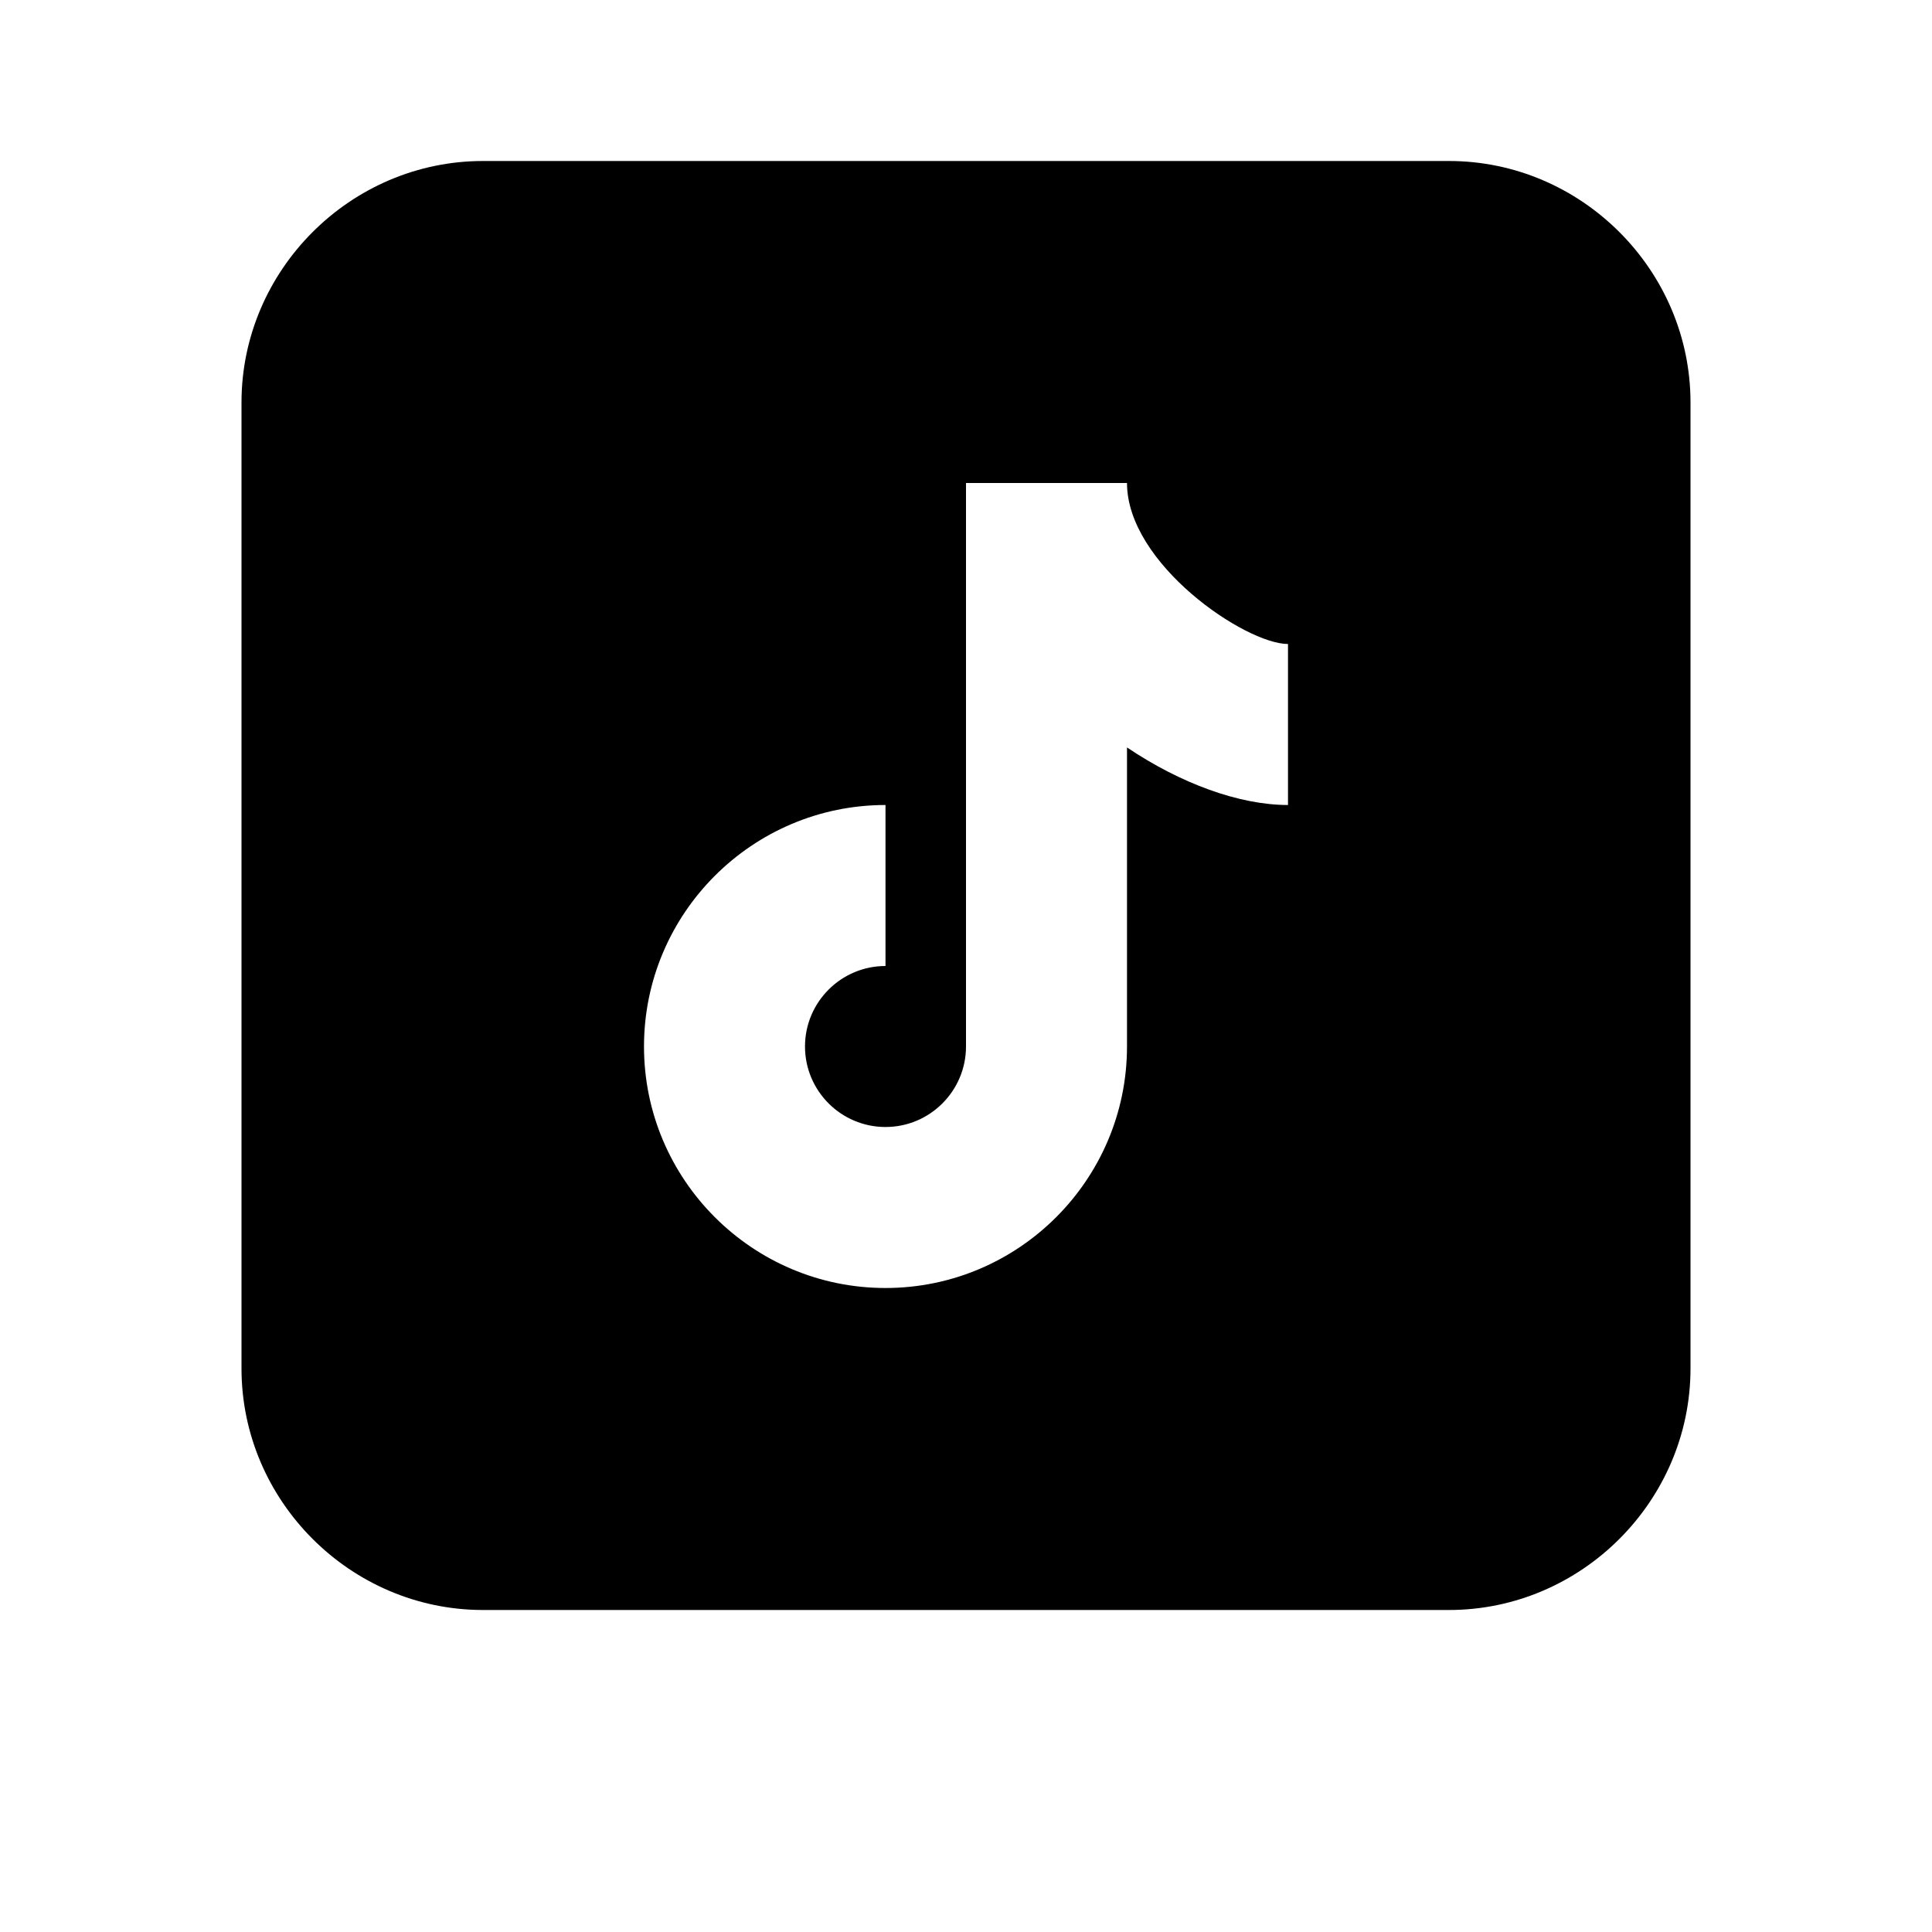 <svg width="24" height="24" viewBox="0 0 24 24" fill="none" xmlns="http://www.w3.org/2000/svg">
<path d="M6 2C4.355 2 3 3.355 3 5V17C3 18.645 4.355 20 6 20H18C19.645 20 21 18.645 21 17V5C21 3.355 19.645 2 18 2H6ZM12 6H14C14 7.005 15.471 8 16 8V10C15.395 10 14.668 9.734 14 9.285V13C14 14.654 12.654 16 11 16C9.346 16 8 14.654 8 13C8 11.346 9.346 10 11 10V12C10.448 12 10 12.449 10 13C10 13.551 10.448 14 11 14C11.552 14 12 13.551 12 13V6Z" fill="black"/>
</svg>

